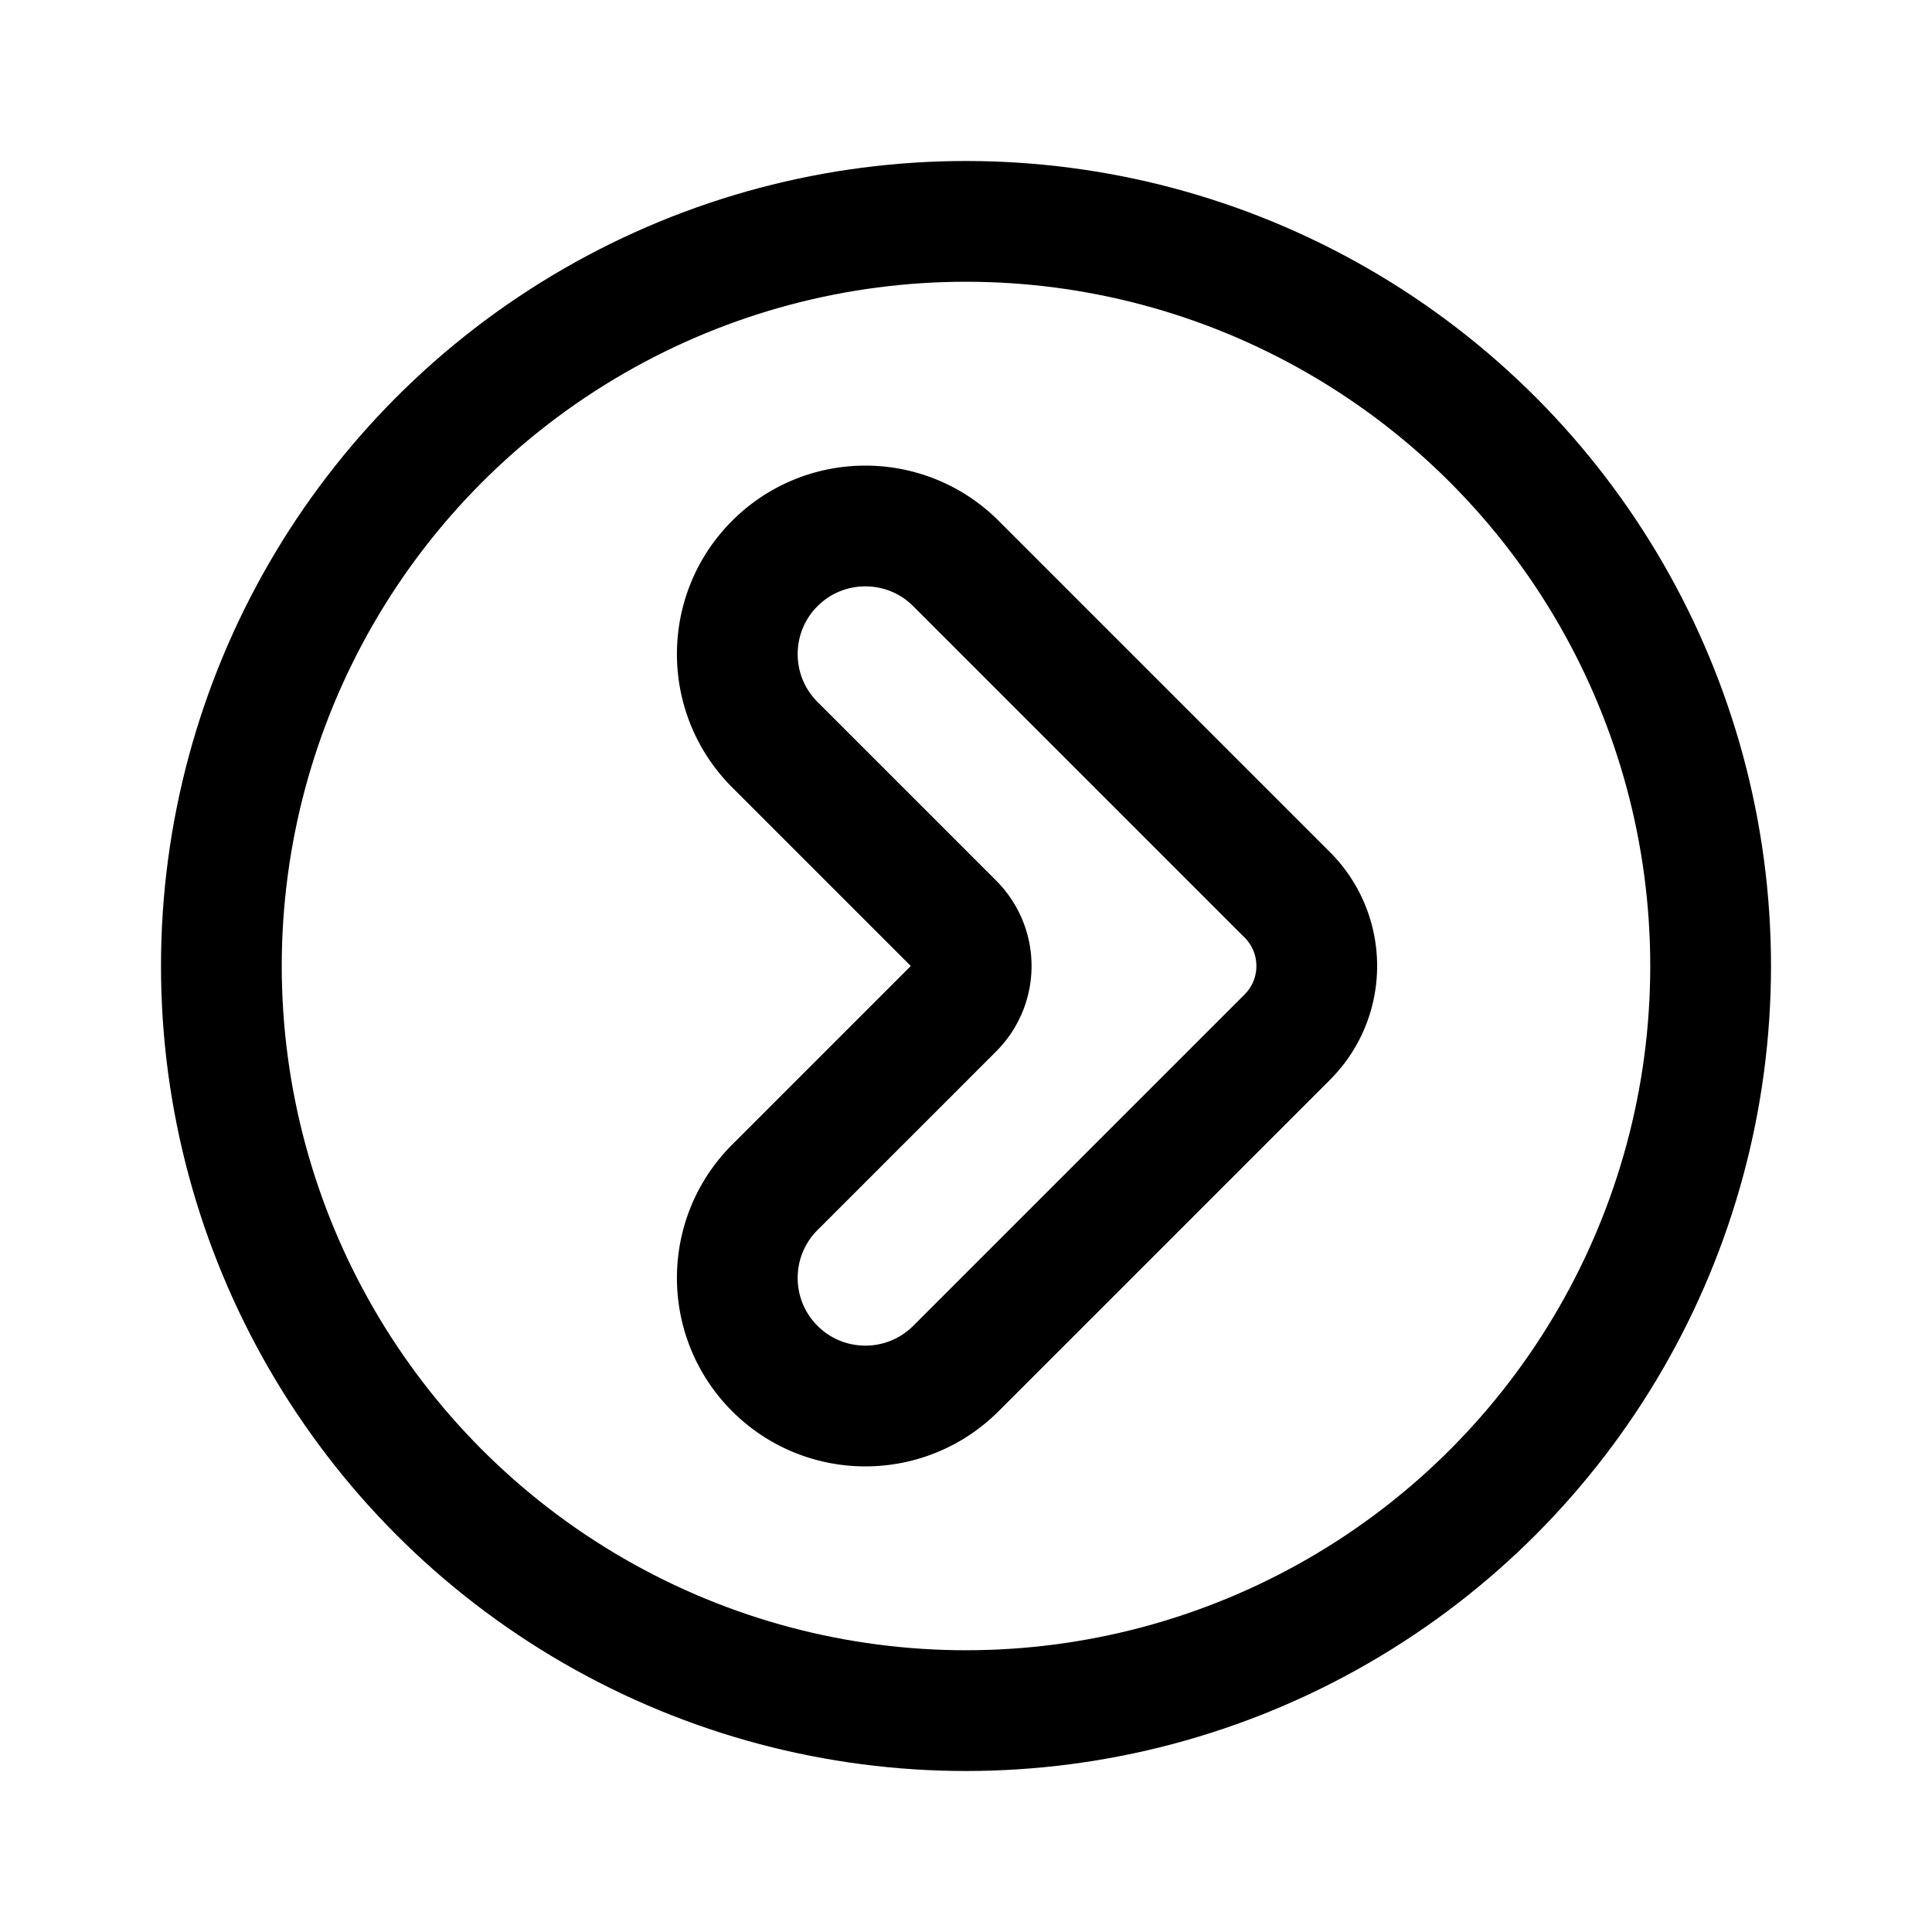 <svg width="192" height="192" fill="none" xmlns="http://www.w3.org/2000/svg"><circle cx="96" cy="96" r="74" stroke="#000" stroke-width="12" stroke-linecap="round" stroke-linejoin="round"/><path d="M127.929 88.929 95 56c-4.97-4.97-13.03-4.97-18 0-4.97 4.97-4.97 13.03 0 18l17.757 17.757a6 6 0 0 1 0 8.486L77 118c-4.97 4.971-4.97 13.029 0 18s13.03 4.971 18 0l32.929-32.929c3.905-3.905 3.905-10.237 0-14.142Z" stroke="#000" stroke-width="12" stroke-linecap="round" stroke-linejoin="round"/></svg>
